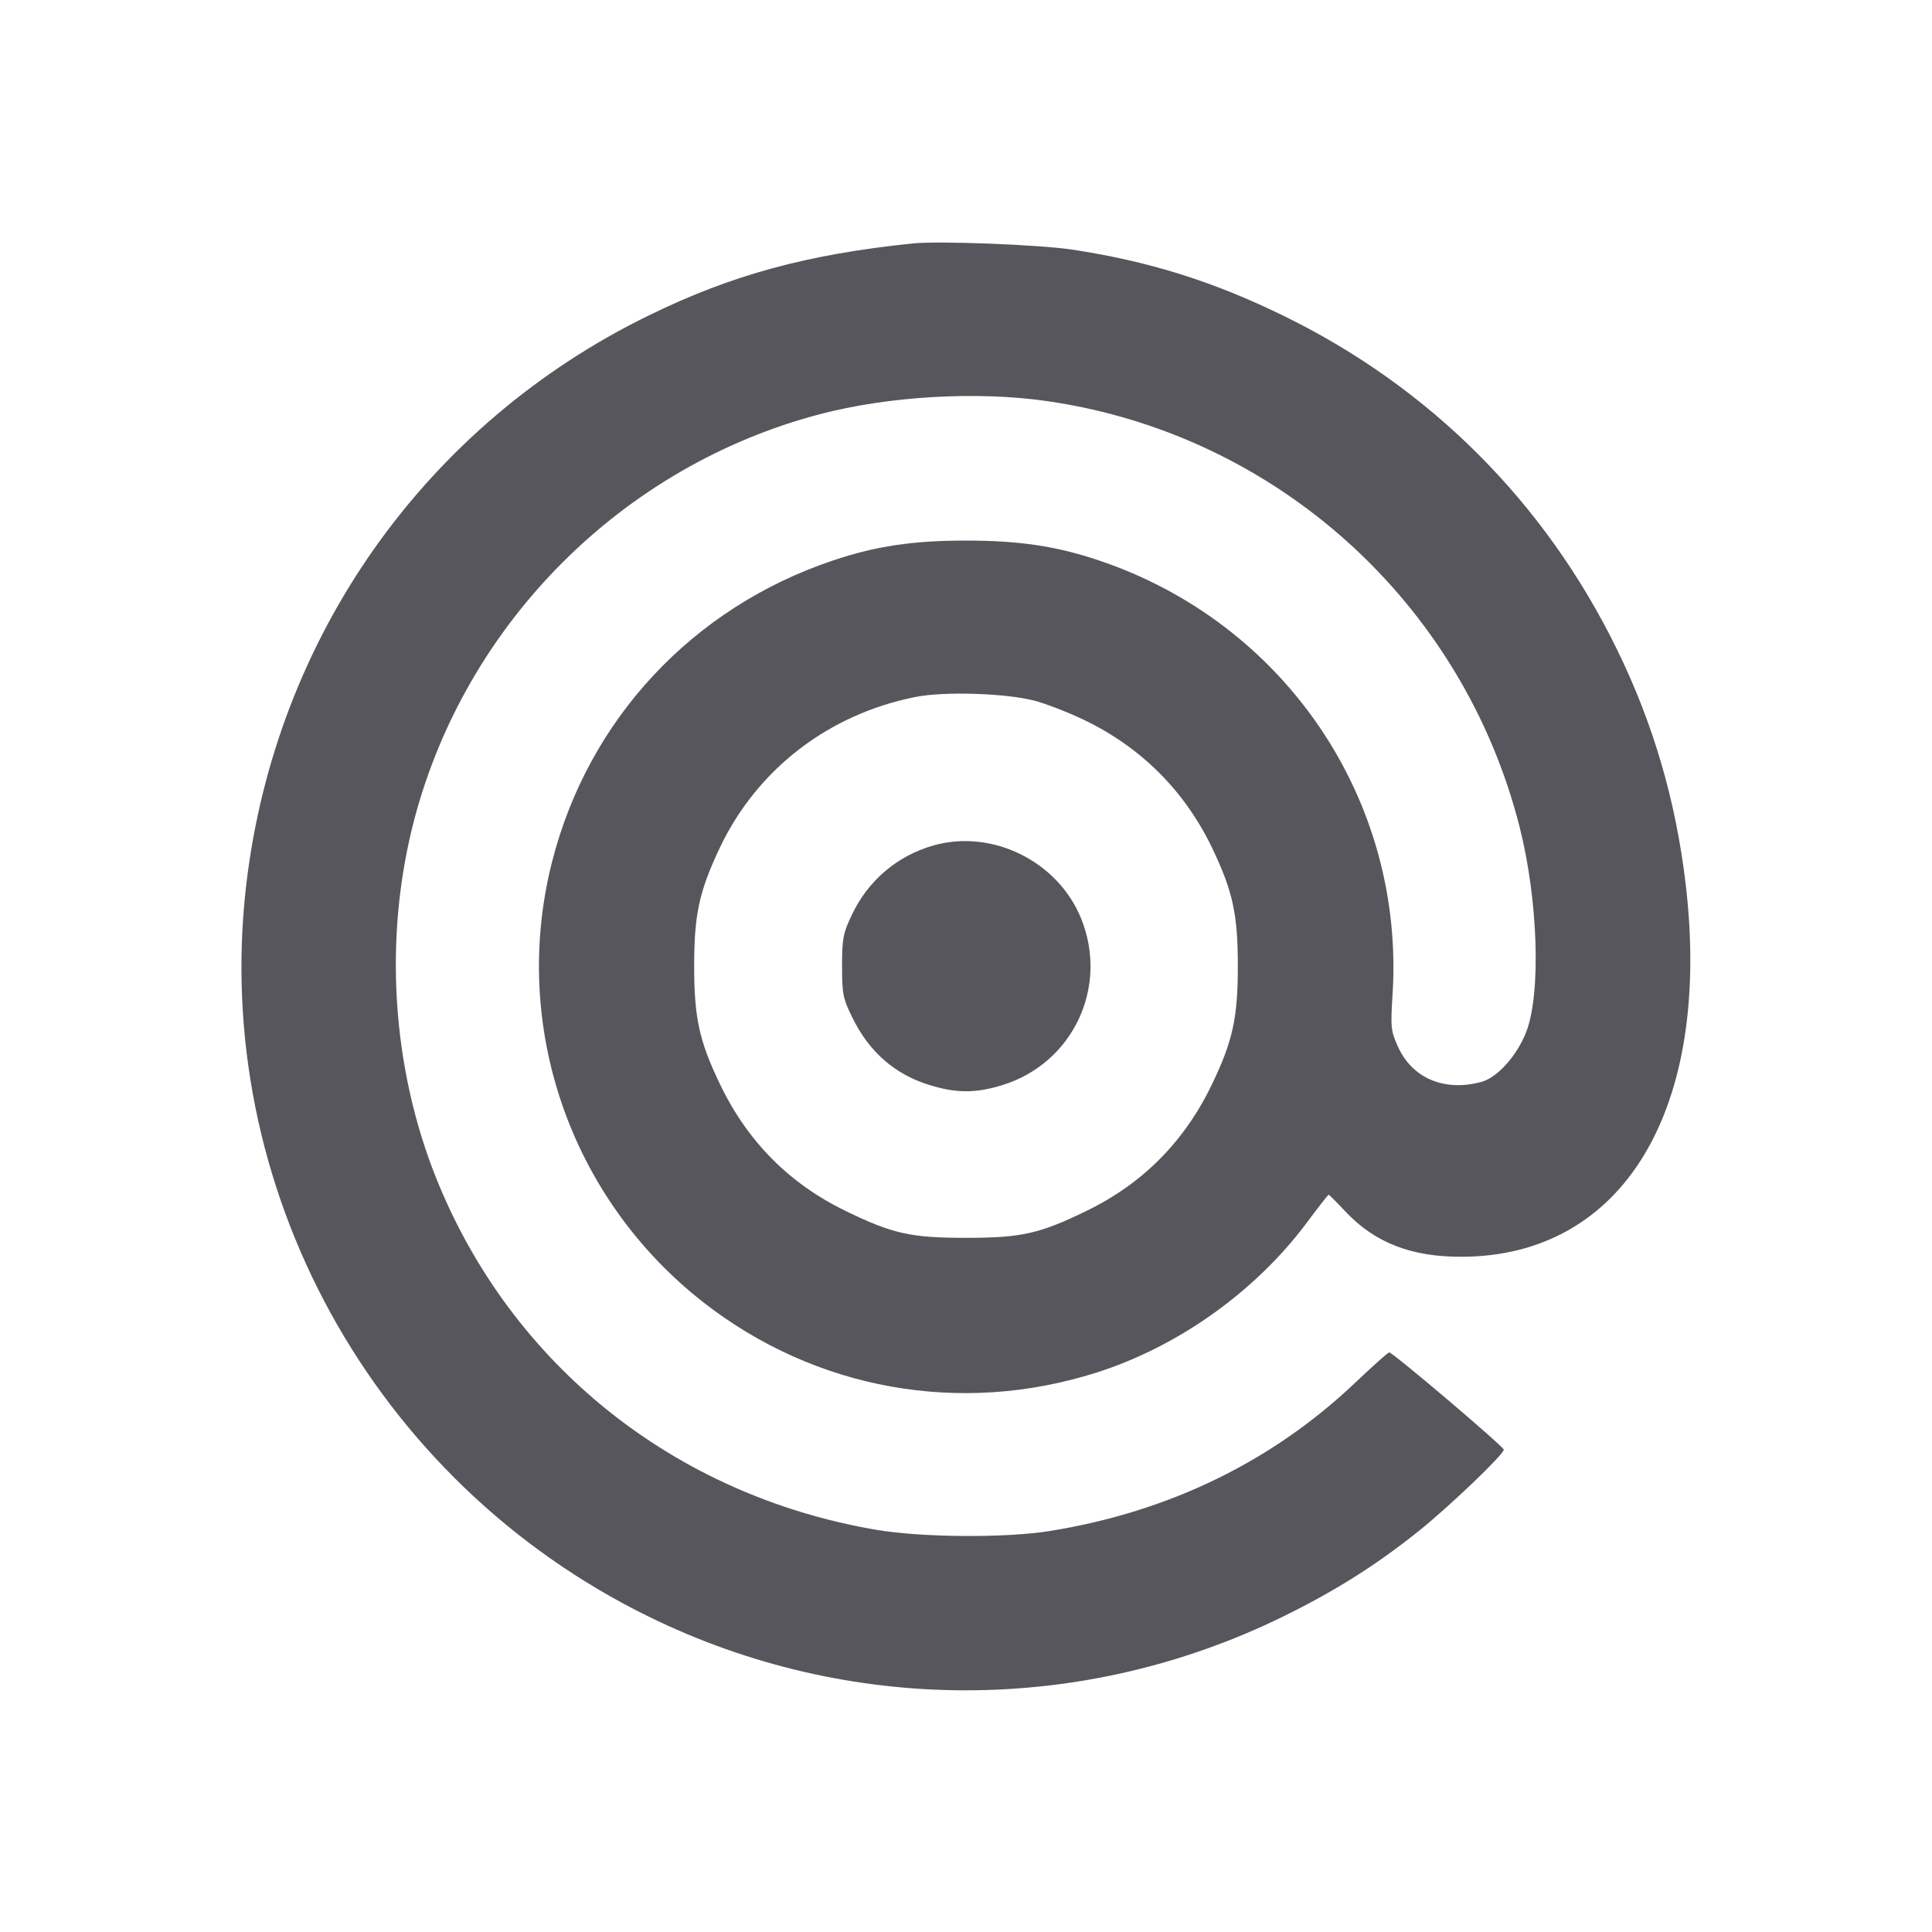 <svg width="20" height="20" viewBox="0 0 20 20" fill="none" xmlns="http://www.w3.org/2000/svg"><path d="M9.450 2.520 C 8.355 2.633,7.576 2.845,6.717 3.265 C 4.405 4.393,2.850 6.594,2.549 9.160 C 2.184 12.288,3.860 15.336,6.717 16.736 C 8.792 17.753,11.208 17.752,13.283 16.734 C 13.818 16.472,14.252 16.198,14.688 15.848 C 15.005 15.594,15.567 15.056,15.567 15.007 C 15.567 14.975,14.418 14.000,14.381 14.000 C 14.369 14.000,14.220 14.133,14.050 14.294 C 13.182 15.125,12.108 15.649,10.867 15.849 C 10.403 15.923,9.538 15.917,9.062 15.835 C 6.979 15.477,5.292 14.128,4.517 12.200 C 4.053 11.044,3.970 9.698,4.288 8.486 C 4.824 6.446,6.446 4.824,8.486 4.288 C 9.197 4.101,10.108 4.048,10.830 4.151 C 13.202 4.488,15.141 6.232,15.731 8.561 C 15.922 9.314,15.954 10.281,15.800 10.681 C 15.707 10.924,15.502 11.154,15.338 11.199 C 14.959 11.304,14.623 11.165,14.475 10.842 C 14.397 10.671,14.394 10.640,14.416 10.289 C 14.541 8.278,13.299 6.446,11.374 5.801 C 10.934 5.653,10.549 5.596,10.000 5.596 C 9.451 5.596,9.066 5.653,8.626 5.801 C 7.169 6.289,6.088 7.448,5.714 8.925 C 5.285 10.617,5.900 12.403,7.283 13.483 C 8.443 14.387,9.938 14.656,11.344 14.211 C 12.190 13.944,12.993 13.373,13.525 12.661 C 13.645 12.499,13.749 12.367,13.754 12.367 C 13.759 12.367,13.839 12.447,13.931 12.545 C 14.235 12.866,14.612 13.012,15.133 13.010 C 16.806 13.005,17.722 11.482,17.451 9.160 C 17.349 8.291,17.114 7.487,16.736 6.717 C 15.992 5.198,14.802 4.009,13.287 3.269 C 12.555 2.911,11.891 2.704,11.100 2.584 C 10.760 2.533,9.718 2.492,9.450 2.520 M10.700 7.251 C 10.819 7.281,11.052 7.371,11.219 7.451 C 11.812 7.735,12.264 8.187,12.548 8.778 C 12.762 9.225,12.814 9.464,12.814 10.000 C 12.814 10.535,12.762 10.775,12.549 11.219 C 12.265 11.813,11.833 12.250,11.250 12.534 C 10.761 12.772,10.574 12.814,10.000 12.814 C 9.426 12.814,9.239 12.772,8.750 12.534 C 8.167 12.250,7.735 11.813,7.451 11.219 C 7.238 10.775,7.186 10.535,7.186 10.000 C 7.186 9.469,7.237 9.231,7.448 8.783 C 7.834 7.965,8.578 7.391,9.483 7.214 C 9.776 7.156,10.401 7.176,10.700 7.251 M9.667 8.751 C 9.291 8.857,8.989 9.112,8.820 9.467 C 8.727 9.662,8.717 9.715,8.717 10.000 C 8.717 10.288,8.726 10.336,8.823 10.533 C 8.997 10.889,9.263 11.122,9.622 11.232 C 9.898 11.318,10.102 11.318,10.376 11.233 C 11.106 11.008,11.479 10.219,11.192 9.509 C 10.953 8.918,10.276 8.581,9.667 8.751 " fill="#56565C" stroke="none" fill-rule="evenodd"></path></svg>